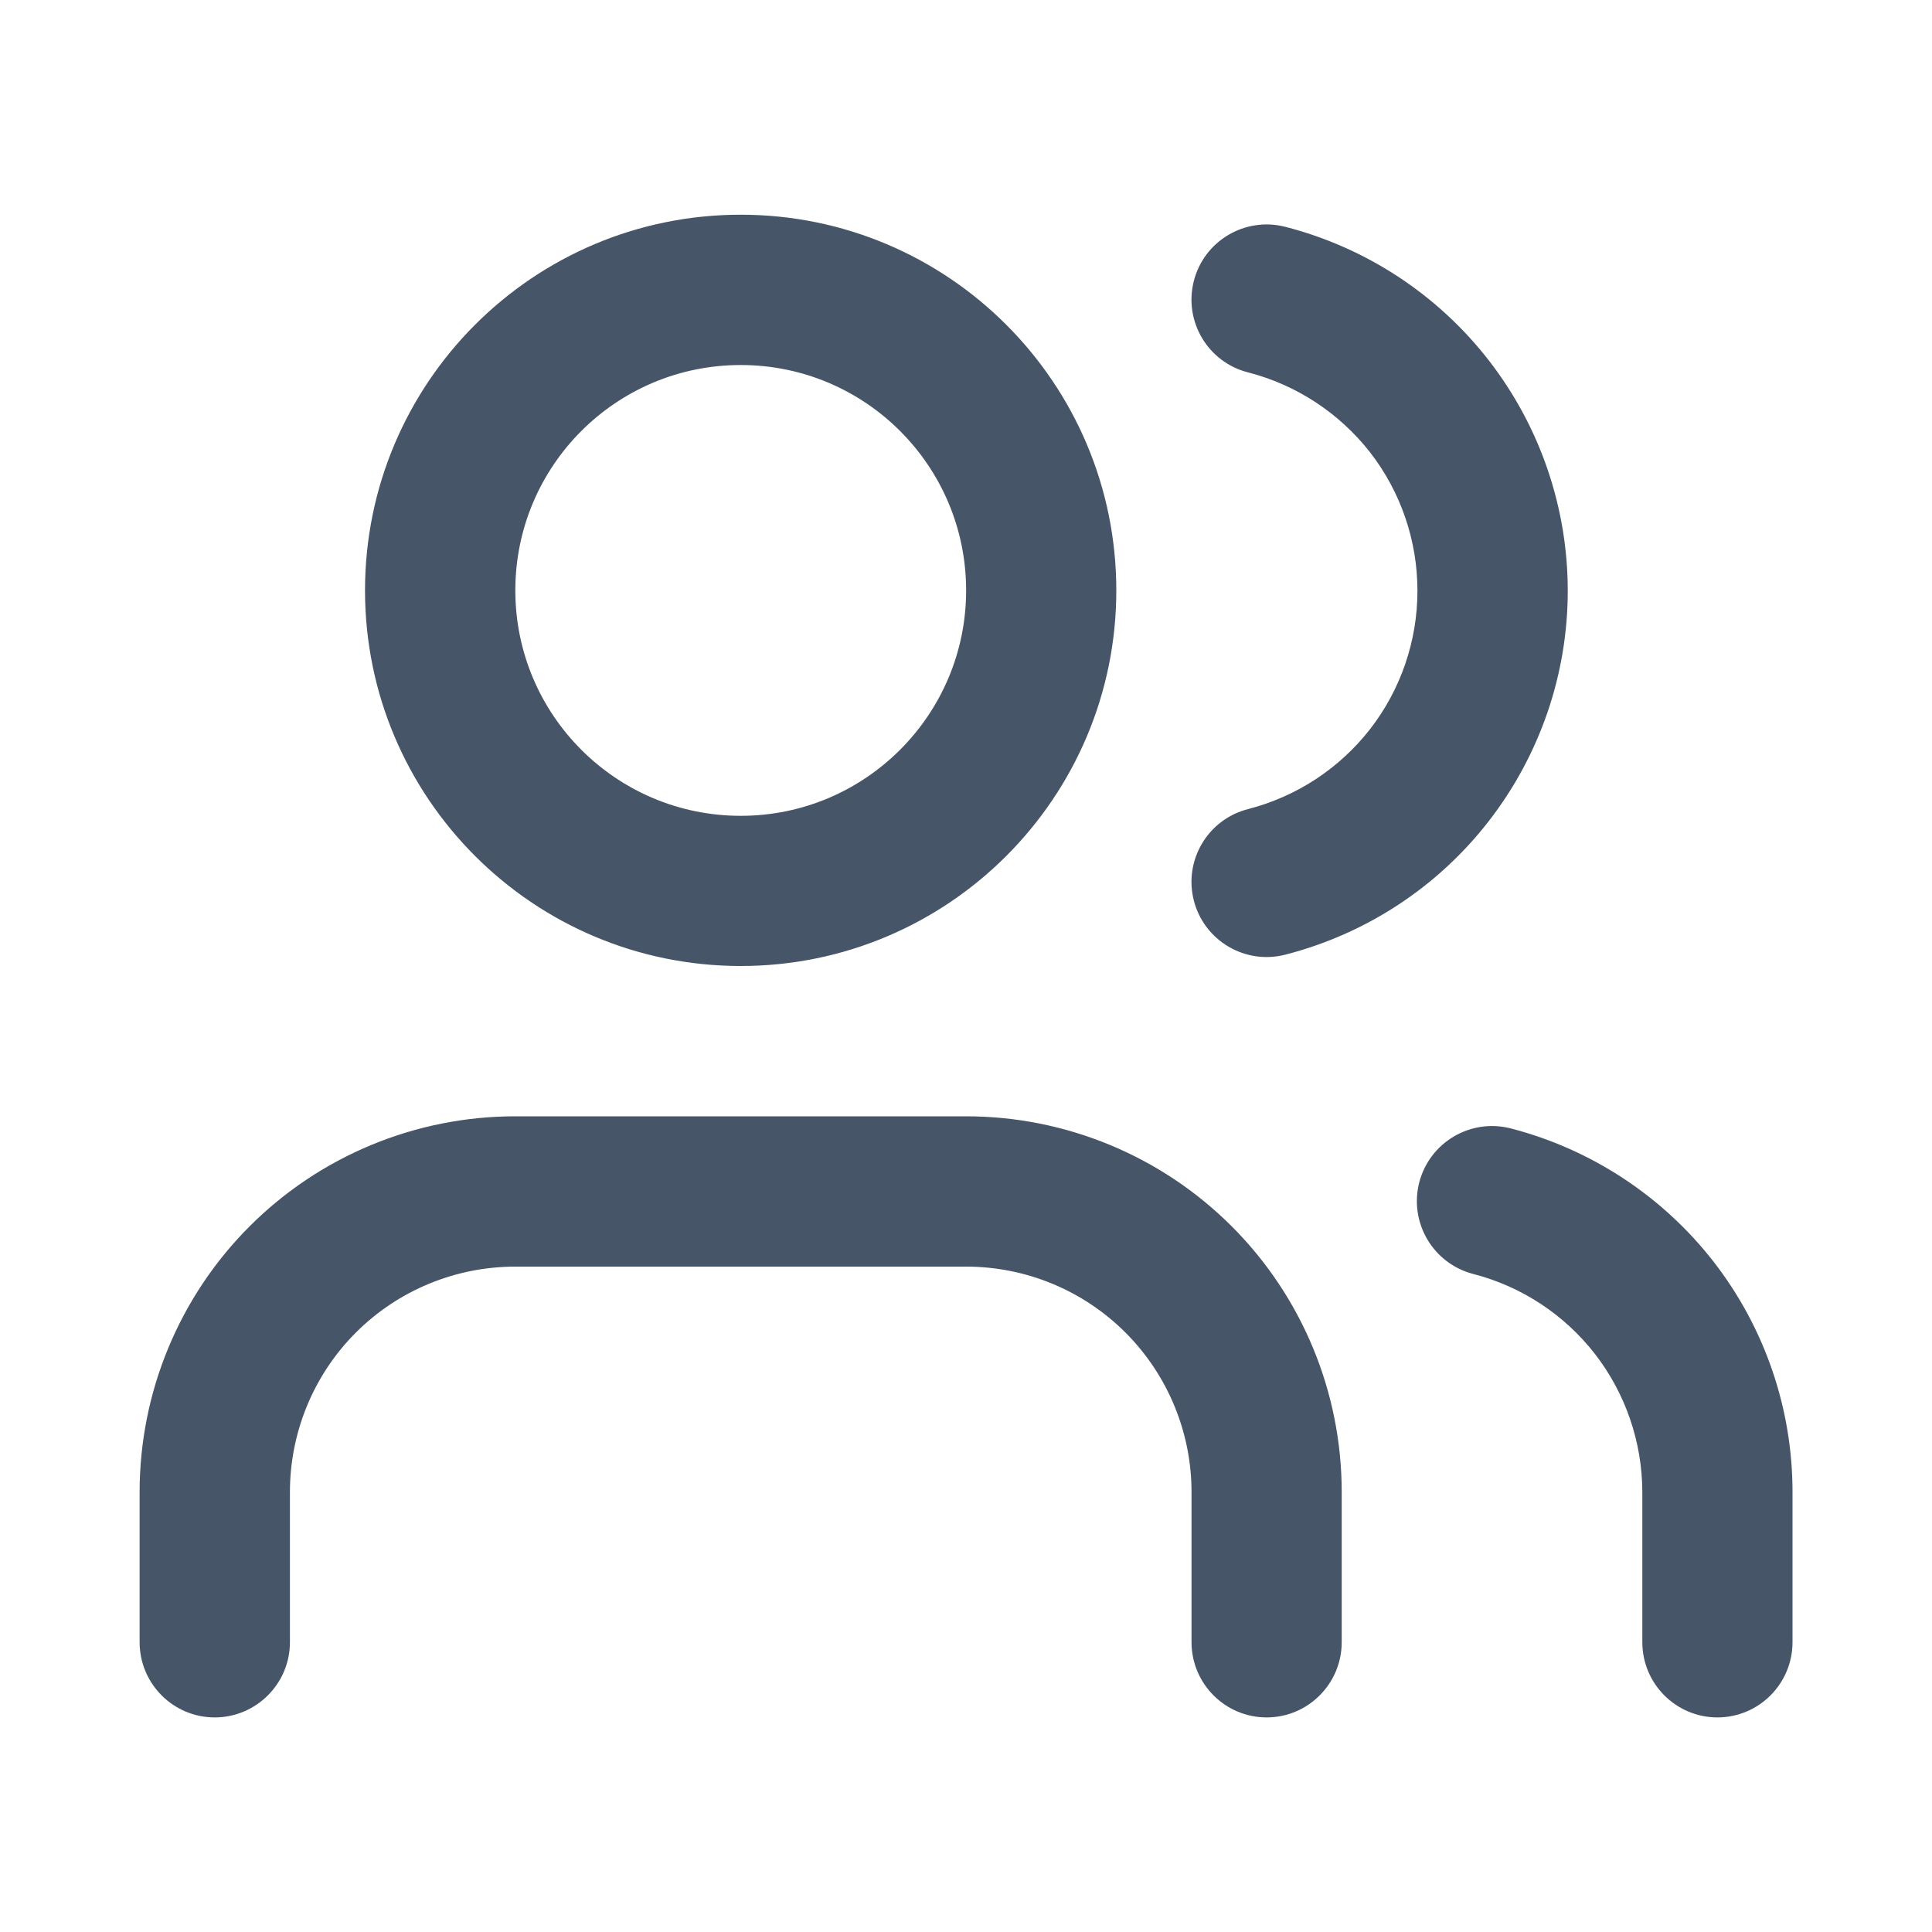 <svg width="15" height="15" viewBox="0 0 15 15" fill="none" xmlns="http://www.w3.org/2000/svg">
<path fill-rule="evenodd" clip-rule="evenodd" d="M4.001 4.584C4.001 3.617 4.784 2.834 5.751 2.834C6.717 2.834 7.501 3.617 7.501 4.584C7.501 5.55 6.717 6.334 5.751 6.334C4.784 6.334 4.001 5.55 4.001 4.584ZM5.751 1.667C4.14 1.667 2.834 2.973 2.834 4.584C2.834 6.194 4.14 7.5 5.751 7.5C7.361 7.5 8.667 6.194 8.667 4.584C8.667 2.973 7.361 1.667 5.751 1.667ZM4.001 8.667C3.227 8.667 2.485 8.974 1.938 9.521C1.391 10.068 1.084 10.81 1.084 11.584V12.75C1.084 13.072 1.345 13.334 1.667 13.334C1.989 13.334 2.251 13.072 2.251 12.75V11.584C2.251 11.12 2.435 10.674 2.763 10.346C3.091 10.018 3.537 9.834 4.001 9.834H7.501C7.965 9.834 8.41 10.018 8.738 10.346C9.066 10.674 9.251 11.12 9.251 11.584V12.75C9.251 13.072 9.512 13.334 9.834 13.334C10.156 13.334 10.417 13.072 10.417 12.75V11.584C10.417 10.81 10.11 10.068 9.563 9.521C9.016 8.974 8.274 8.667 7.501 8.667H4.001ZM11.019 9.18C11.1 8.868 11.418 8.681 11.73 8.761C12.355 8.923 12.91 9.288 13.306 9.798C13.702 10.309 13.917 10.937 13.917 11.583L13.917 11.584V12.75C13.917 13.072 13.656 13.334 13.334 13.334C13.012 13.334 12.751 13.072 12.751 12.75V11.584V11.584C12.75 11.196 12.621 10.82 12.384 10.513C12.146 10.207 11.814 9.988 11.438 9.891C11.126 9.81 10.939 9.492 11.019 9.18ZM9.979 1.761C9.667 1.681 9.349 1.869 9.269 2.181C9.189 2.494 9.377 2.811 9.689 2.891C10.066 2.988 10.399 3.207 10.638 3.513C10.876 3.82 11.005 4.198 11.005 4.587C11.005 4.975 10.876 5.353 10.638 5.66C10.399 5.967 10.066 6.185 9.689 6.282C9.377 6.362 9.189 6.68 9.269 6.992C9.349 7.304 9.667 7.492 9.979 7.412C10.606 7.251 11.162 6.887 11.559 6.375C11.956 5.863 12.172 5.234 12.172 4.587C12.172 3.939 11.956 3.31 11.559 2.798C11.162 2.287 10.606 1.922 9.979 1.761Z" fill="#475569"/>
</svg>
